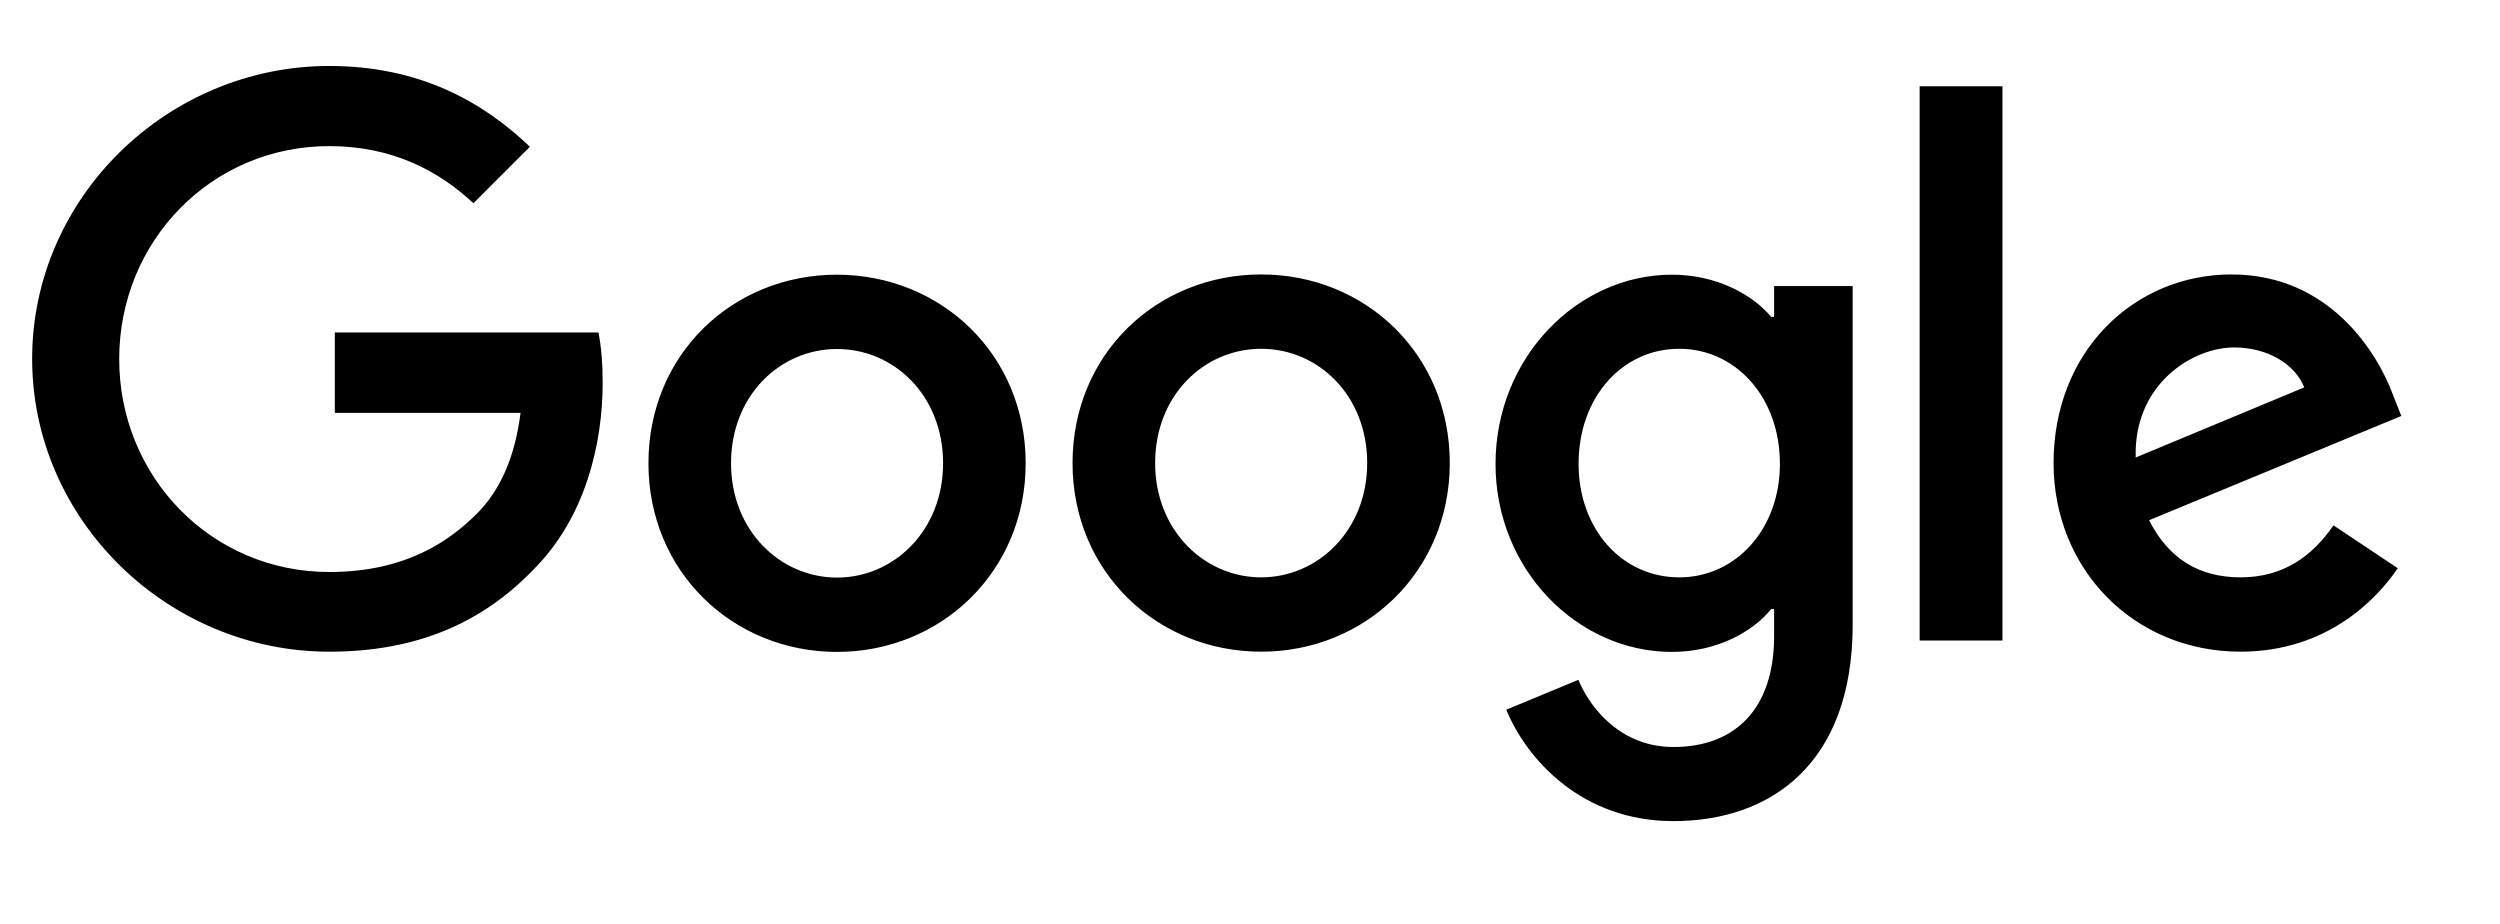<?xml version="1.0" encoding="utf-8"?>
<svg xmlns="http://www.w3.org/2000/svg" viewBox="0 0 112 36" width="92" height="34">
  <path d="M14.75 26.5c-7.23 0-13.31-5.89-13.31-13.12S7.51.26 14.75.26c4 0 6.85 1.57 8.99 3.62l-2.53 2.53c-1.54-1.44-3.62-2.56-6.46-2.56-5.28 0-9.41 4.26-9.41 9.54 0 5.28 4.13 9.54 9.41 9.54 3.42 0 5.38-1.38 6.62-2.62 1.02-1.02 1.7-2.5 1.95-4.51H15v-3.6h11.81c.13.64.19 1.41.19 2.24 0 2.69-.74 6.02-3.1 8.38-2.31 2.4-5.25 3.68-9.15 3.68zm31.2-8.44c0 4.86-3.8 8.45-8.45 8.45-4.66 0-8.45-3.58-8.45-8.45 0-4.9 3.79-8.45 8.45-8.45 4.65.01 8.45 3.56 8.45 8.45zm-3.7 0c0-3.04-2.2-5.12-4.75-5.12s-4.75 2.08-4.75 5.12c0 3.01 2.2 5.12 4.75 5.12s4.75-2.11 4.75-5.12zm22.7-.01c0 4.86-3.79 8.45-8.45 8.45s-8.45-3.58-8.45-8.45c0-4.9 3.79-8.45 8.45-8.45s8.45 3.56 8.45 8.45zm-3.7 0c0-3.04-2.2-5.12-4.75-5.12s-4.75 2.08-4.75 5.12c0 3.01 2.2 5.12 4.75 5.12s4.75-2.11 4.75-5.12zM83 10.12v15.17c0 6.24-3.68 8.8-8.03 8.8-4.1 0-6.56-2.75-7.49-4.99l3.23-1.34c.58 1.38 1.98 3.01 4.26 3.01 2.78 0 4.51-1.73 4.51-4.96v-1.22h-.13c-.83 1.02-2.43 1.92-4.45 1.92-4.22 0-7.9-3.68-7.9-8.42 0-4.77 3.68-8.48 7.9-8.48 2.02 0 3.62.9 4.45 1.89h.13v-1.38H83zm-3.26 7.96c0-2.98-1.98-5.15-4.51-5.15-2.56 0-4.51 2.18-4.51 5.15 0 2.94 1.95 5.09 4.51 5.09 2.52 0 4.51-2.14 4.51-5.09zm9.97-16.91V26H86V1.17h3.71zm14.83 19.67l2.88 1.92c-.93 1.38-3.17 3.74-7.04 3.74-4.8 0-8.38-3.71-8.38-8.45 0-5.02 3.62-8.45 7.97-8.45 4.38 0 6.53 3.49 7.23 5.38l.38.96-11.3 4.67c.86 1.7 2.21 2.56 4.1 2.56 1.89 0 3.2-.93 4.16-2.33zm-8.86-3.04l7.55-3.14c-.42-1.06-1.66-1.79-3.14-1.79-1.88 0-4.51 1.66-4.41 4.93z"/>
  <path fill="none" d="M0 0h112v36H0z"/>
</svg>